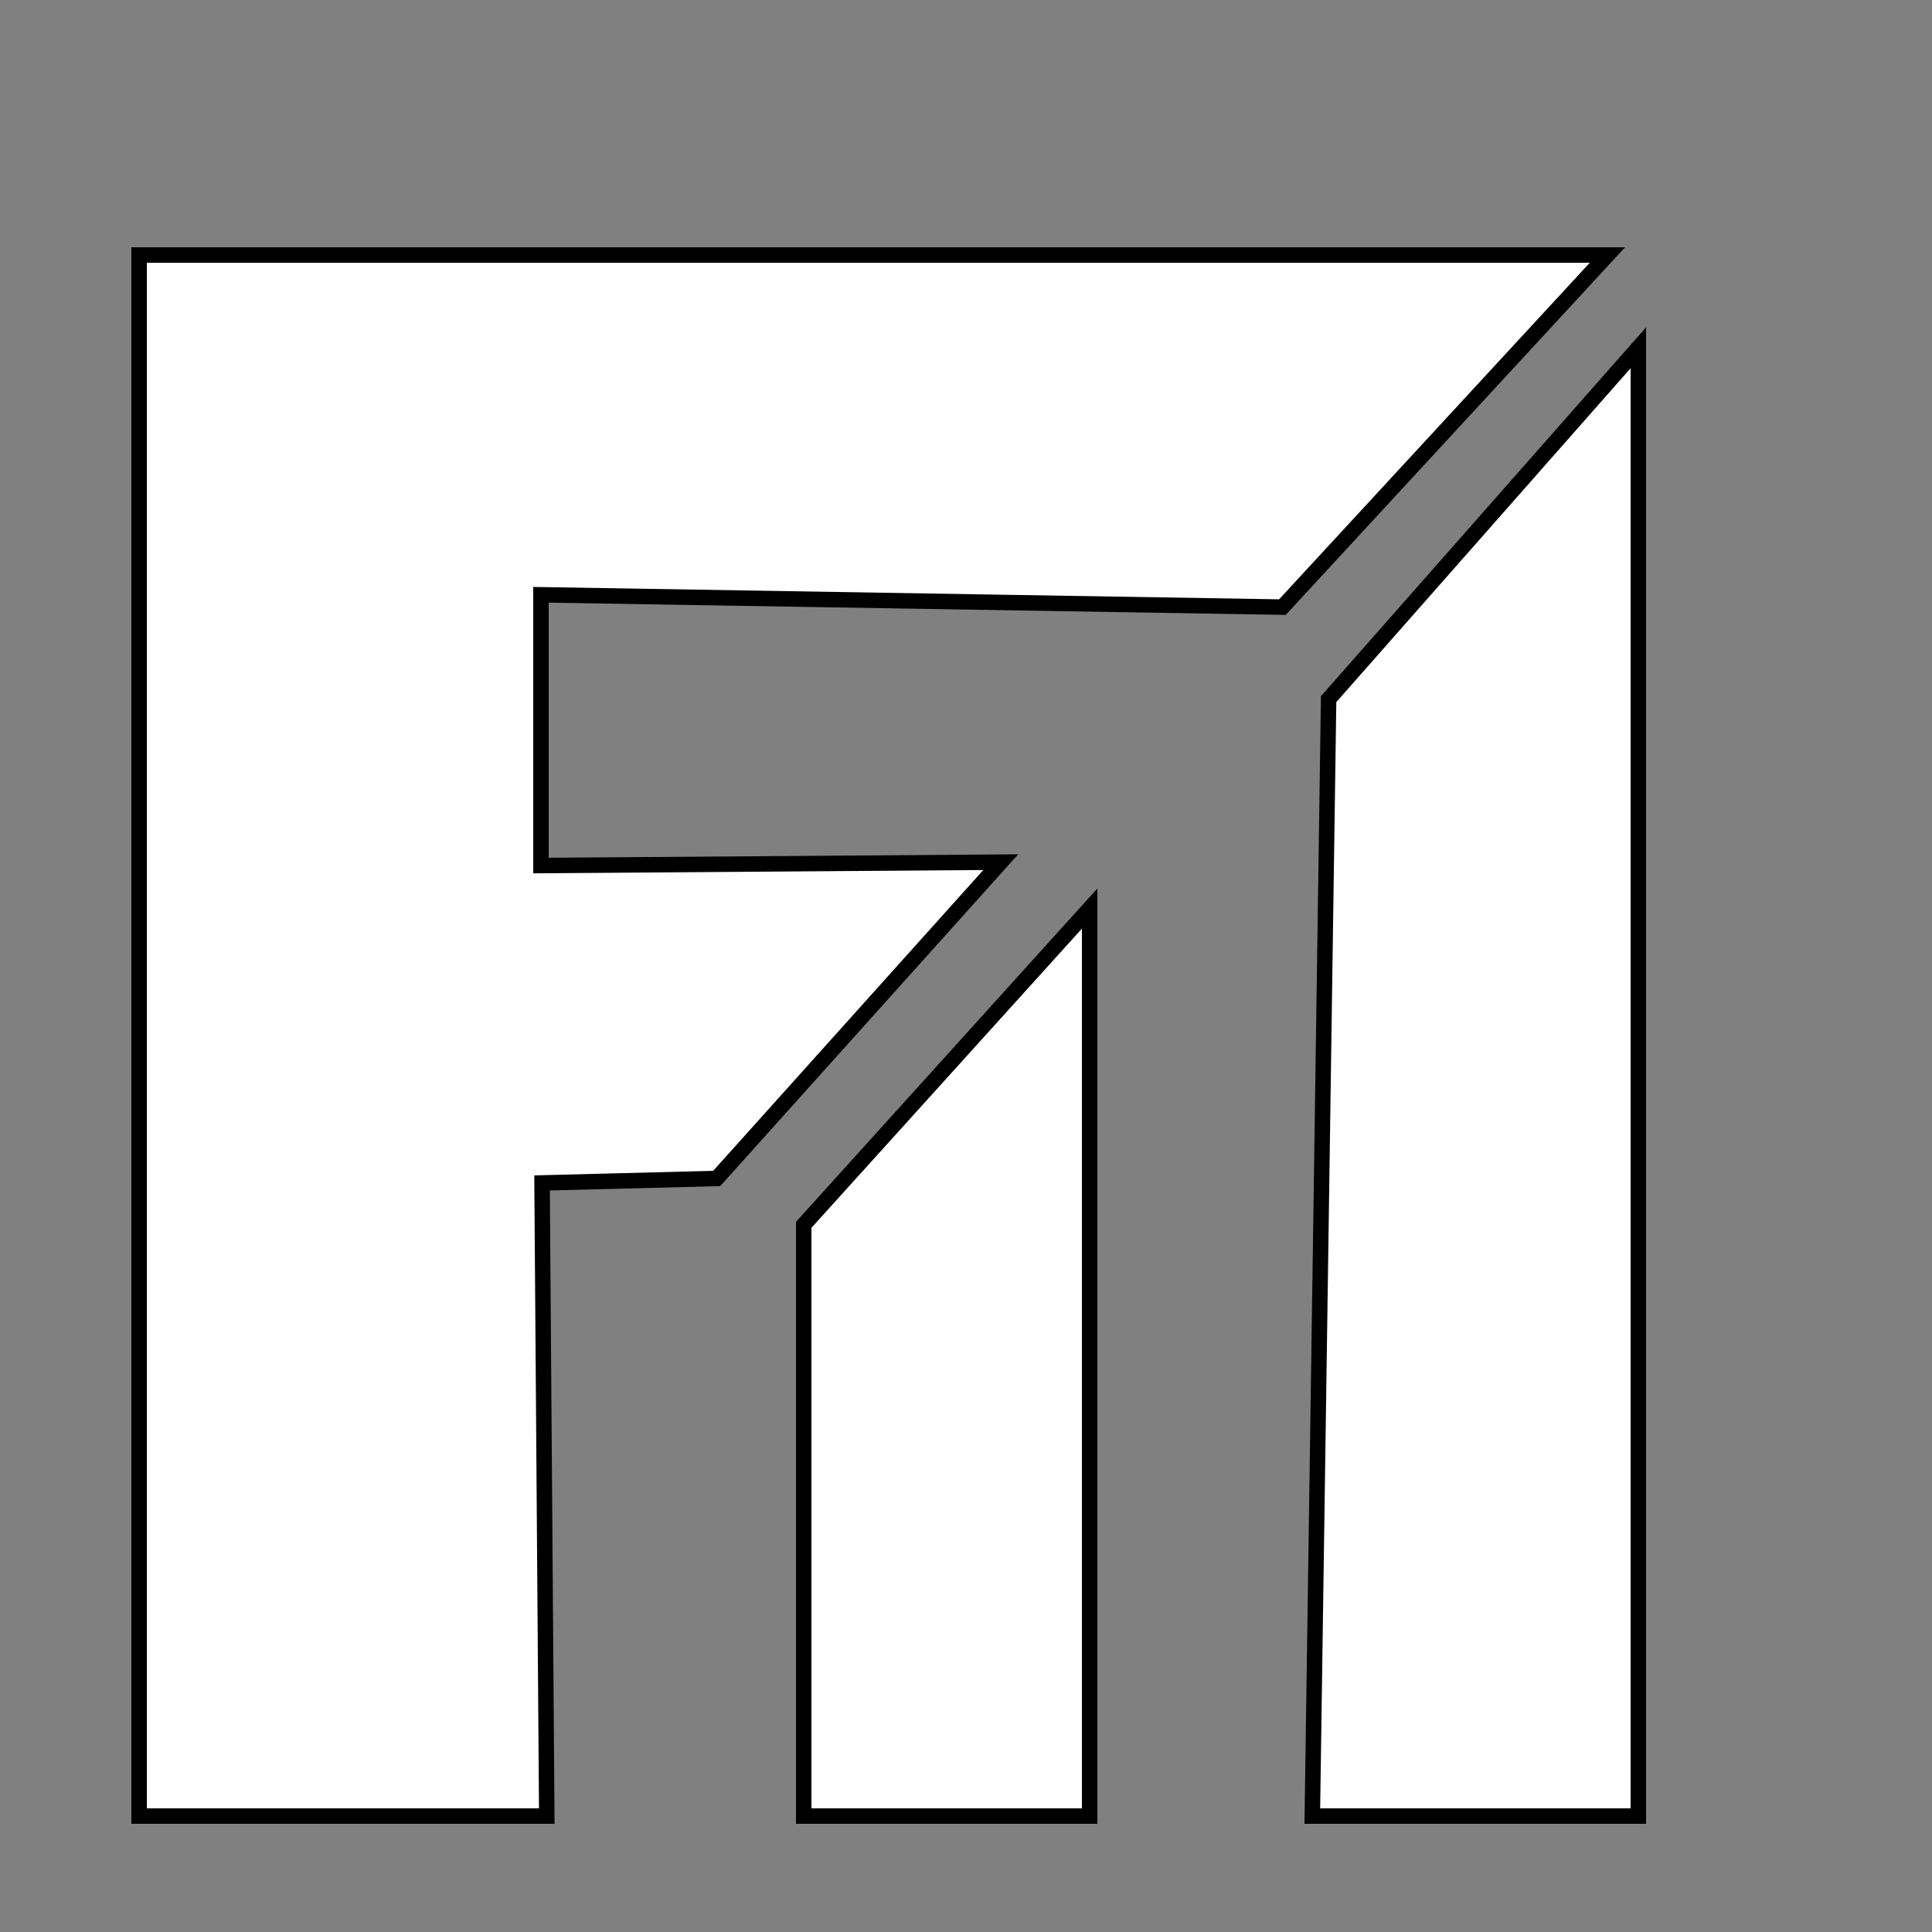 <?xml version="1.0" encoding="utf-8"?>
<!-- Generator: Adobe Illustrator 16.0.0, SVG Export Plug-In . SVG Version: 6.00 Build 0)  -->
<!DOCTYPE svg PUBLIC "-//W3C//DTD SVG 1.1//EN" "http://www.w3.org/Graphics/SVG/1.1/DTD/svg11.dtd">
<svg version="1.1" id="Layer_1" xmlns="http://www.w3.org/2000/svg" xmlns:xlink="http://www.w3.org/1999/xlink" x="0px" y="0px"
	 width="250px" height="250px" viewBox="0 0 250 250" enable-background="new 0 0 250 250" xml:space="preserve">
<rect x="0" y="0" width="250" height="250" fill="#808080" stroke="none"/>
<polygon fill="#FFFFFF" stroke="#000000" stroke-width="2" stroke-miterlimit="10" points="18,235 18,33 208,33 165.945,78.56 
	70,76.966 70,112 129.495,111.565 92.739,152.494 70.142,153.071 70.751,235 "/>
<polygon fill="#FFFFFF" stroke="#000000" stroke-width="2" stroke-miterlimit="10" points="212,45 212,235 169.814,235 
	171.924,90.468 "/>
<polygon fill="#FFFFFF" stroke="#000000" stroke-width="2" stroke-miterlimit="10" points="141,117.565 141,235 104,235 
	104,158.494 "/>
</svg>
